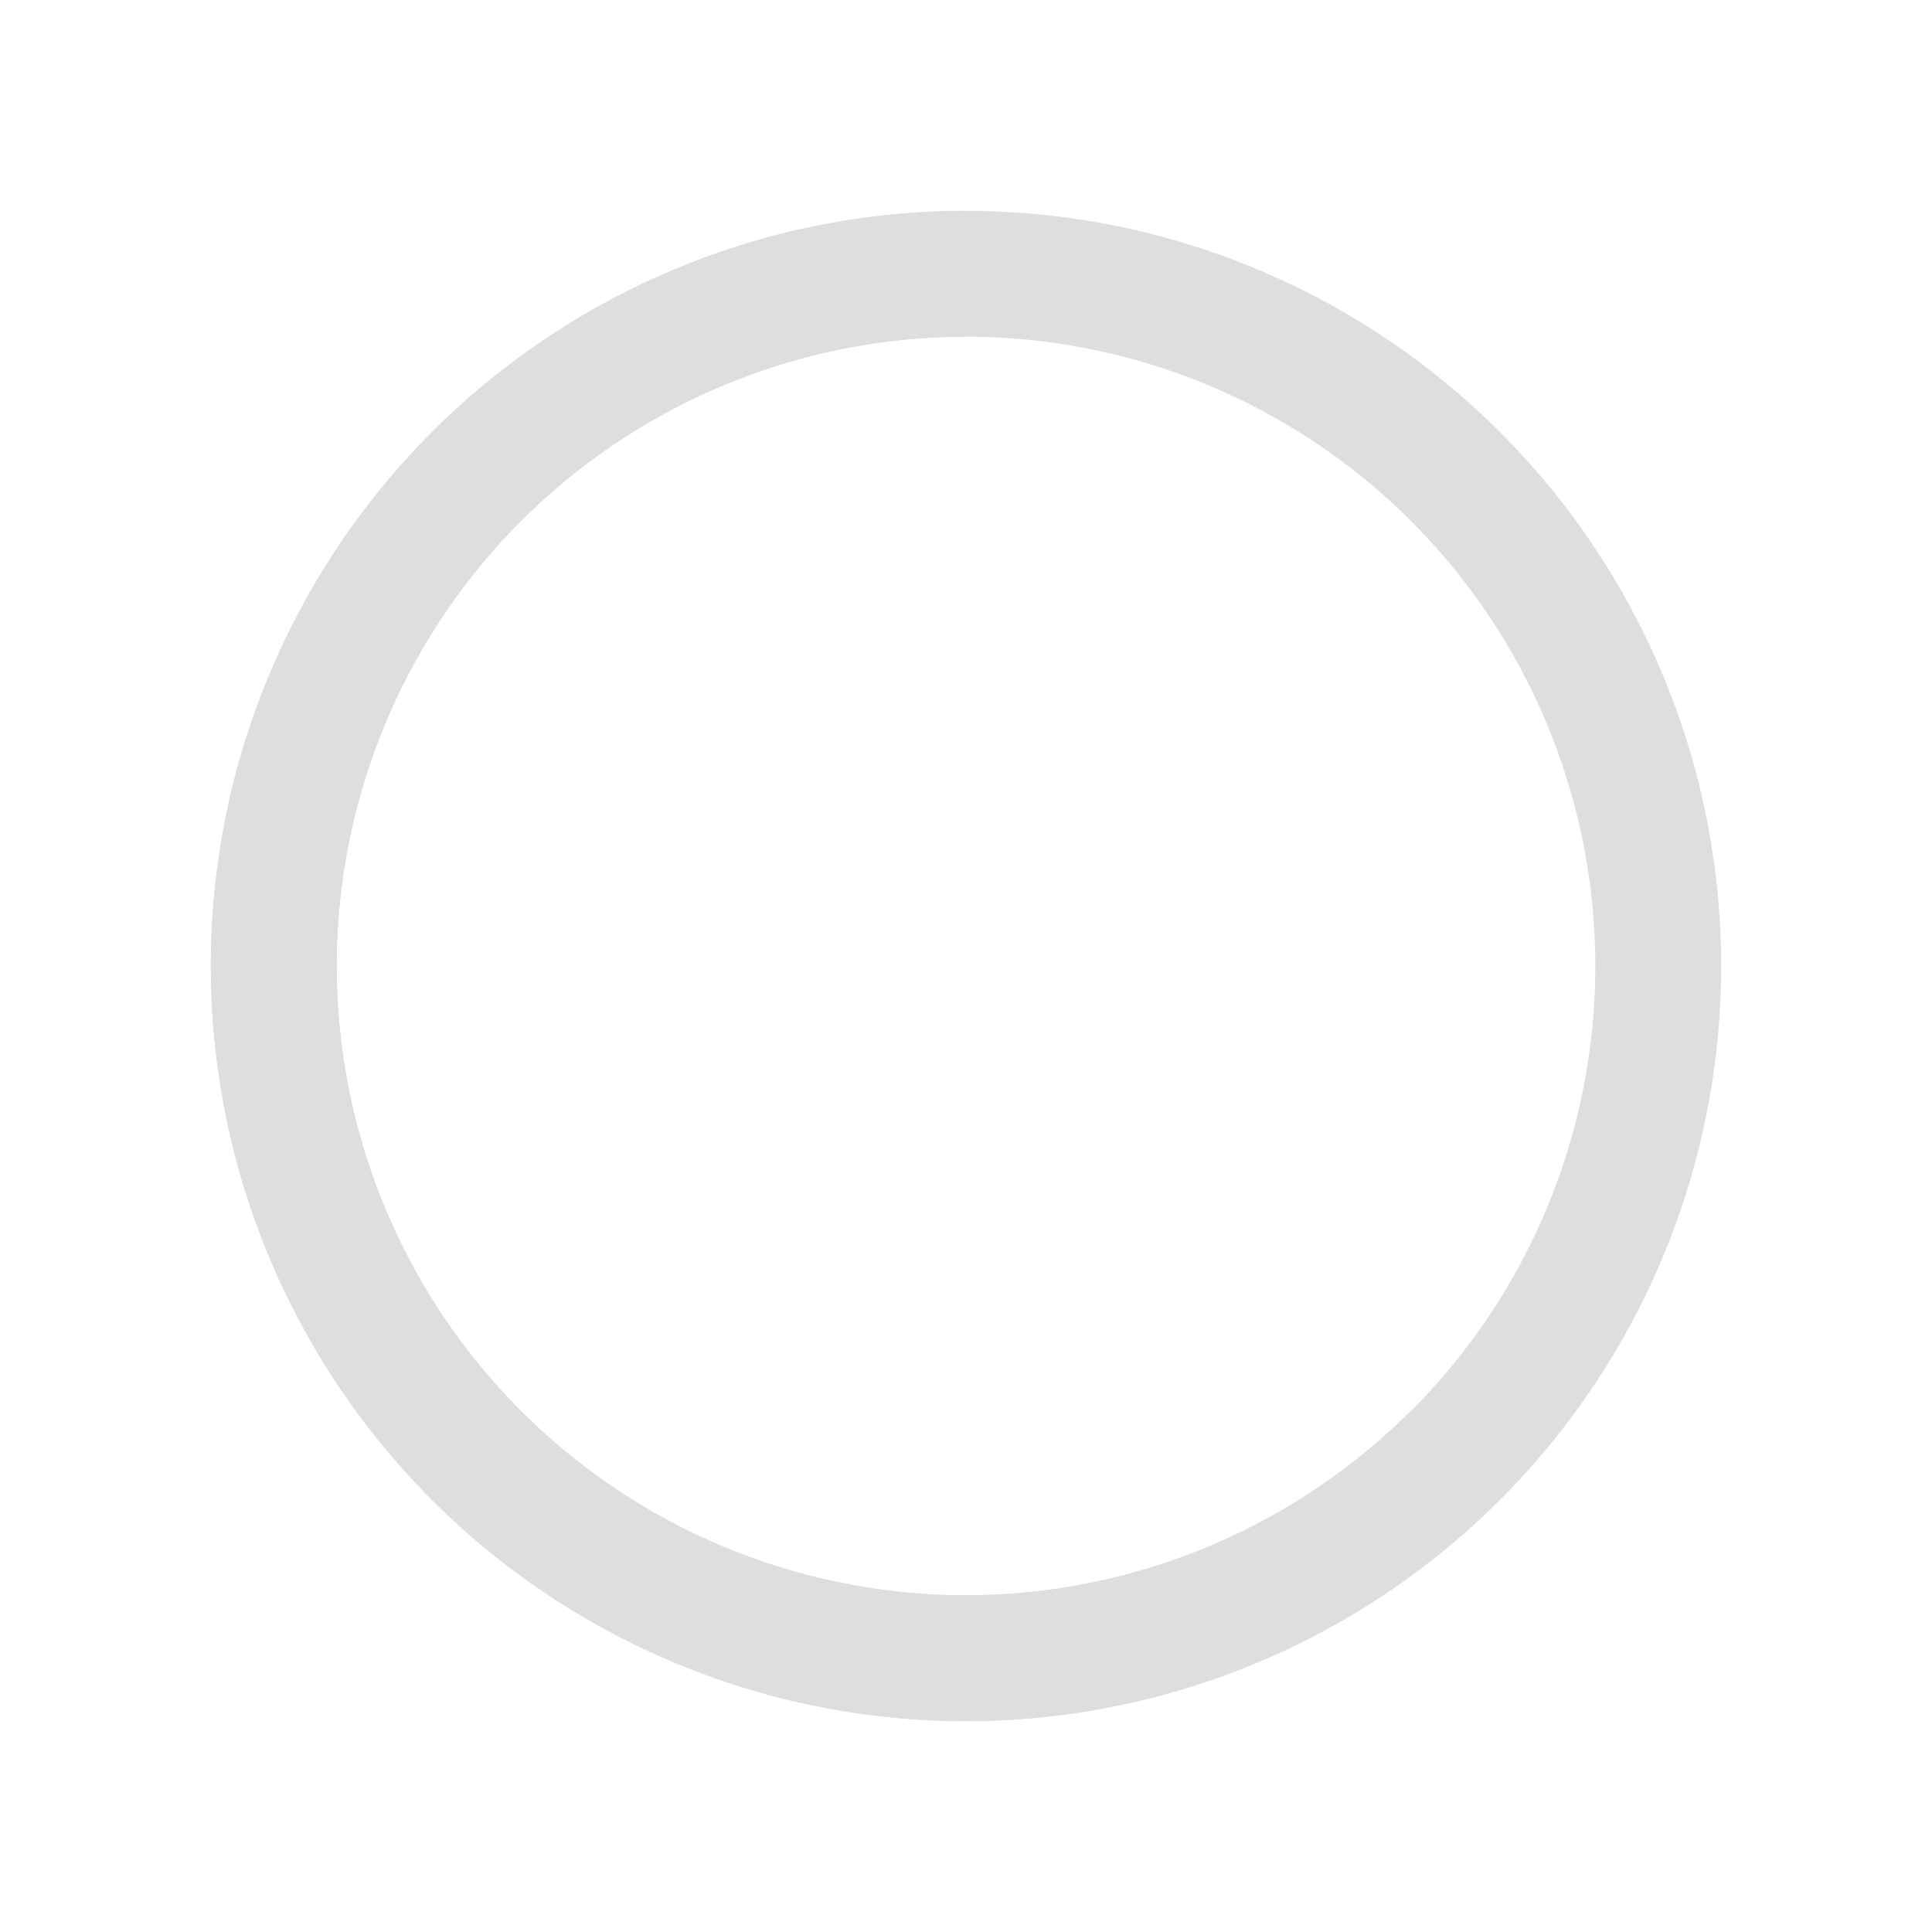 <?xml version='1.0' encoding='ASCII'?>
<svg xmlns="http://www.w3.org/2000/svg" viewBox="0 0 22 22">
<defs><style id="current-color-scheme" type="text/css">.ColorScheme-Contrast{color:#dedede; fill:currentColor;}</style></defs><path fill="currentColor" d="M11 2.401A8.6 8.6 0 0 0 2.401 11 8.6 8.6 0 0 0 11 19.599 8.6 8.6 0 0 0 19.599 11 8.6 8.6 0 0 0 11 2.401m0 1.433A7.166 7.166 0 0 1 18.166 11 7.166 7.166 0 0 1 11 18.166 7.166 7.166 0 0 1 3.834 11 7.166 7.166 0 0 1 11 3.834" style="stroke-width:1.433;fill:currentColor" class="ColorScheme-Contrast"/>
<path fill="currentColor" d="M11 2.401A8.6 8.6 0 0 0 2.401 11 8.6 8.6 0 0 0 11 19.599a8.6 8.6 0 0 0 6.04-2.489l-1.004-1.016A7.17 7.17 0 0 1 11 18.166 7.166 7.166 0 0 1 3.834 11 7.166 7.166 0 0 1 11 3.834Z" style="stroke-width:1.433;fill:currentColor" class="ColorScheme-Contrast"/>
</svg>
